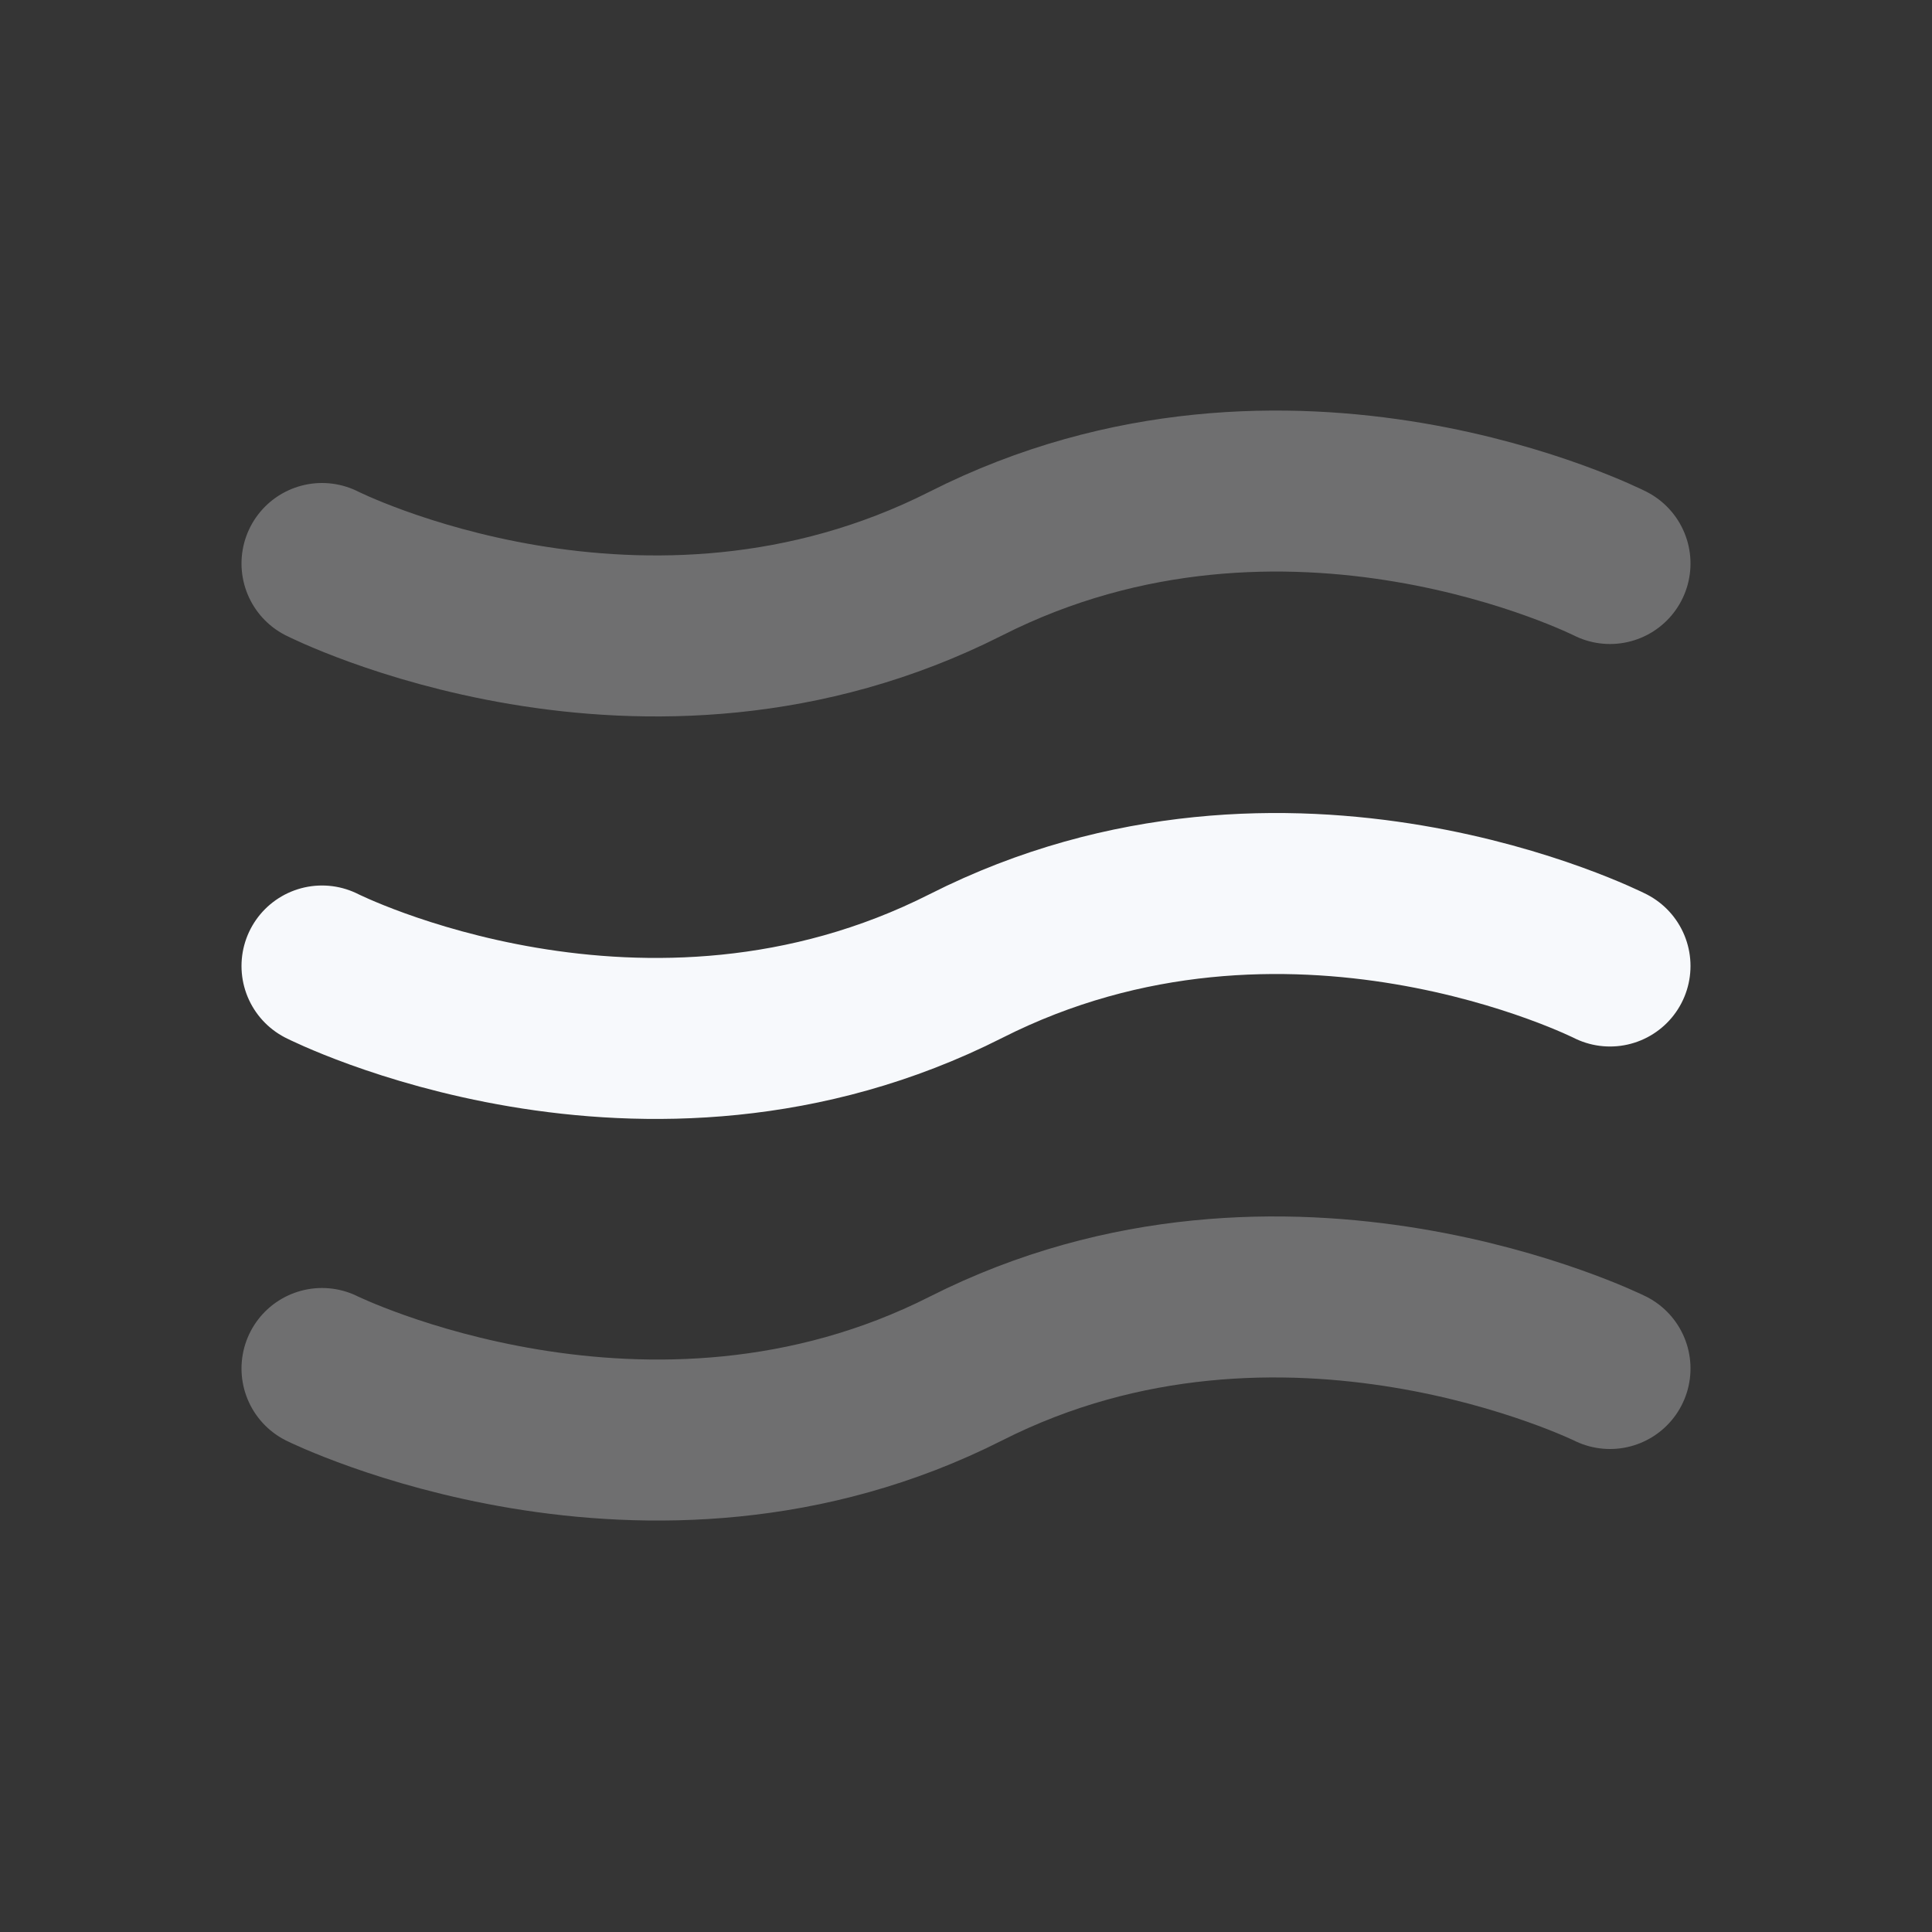 <svg xmlns="http://www.w3.org/2000/svg" width="24" height="24" fill="none"><rect width="100%" height="100%" fill="#333333" stroke="none"/><path fill="#fff" fill-opacity=".01" d="M24 0v24H0V0z"/><path stroke="#F7F9FC" stroke-linecap="round" stroke-width="2" d="M4 7s4 2.025 8 0 8 0 8 0M4 17s4.05 2 8 0 8 0 8 0" opacity=".3"/><path stroke="#F7F9FC" stroke-linecap="round" stroke-width="2" d="M4 12s4 2.025 8 0c4-2.026 8 0 8 0"/></svg>